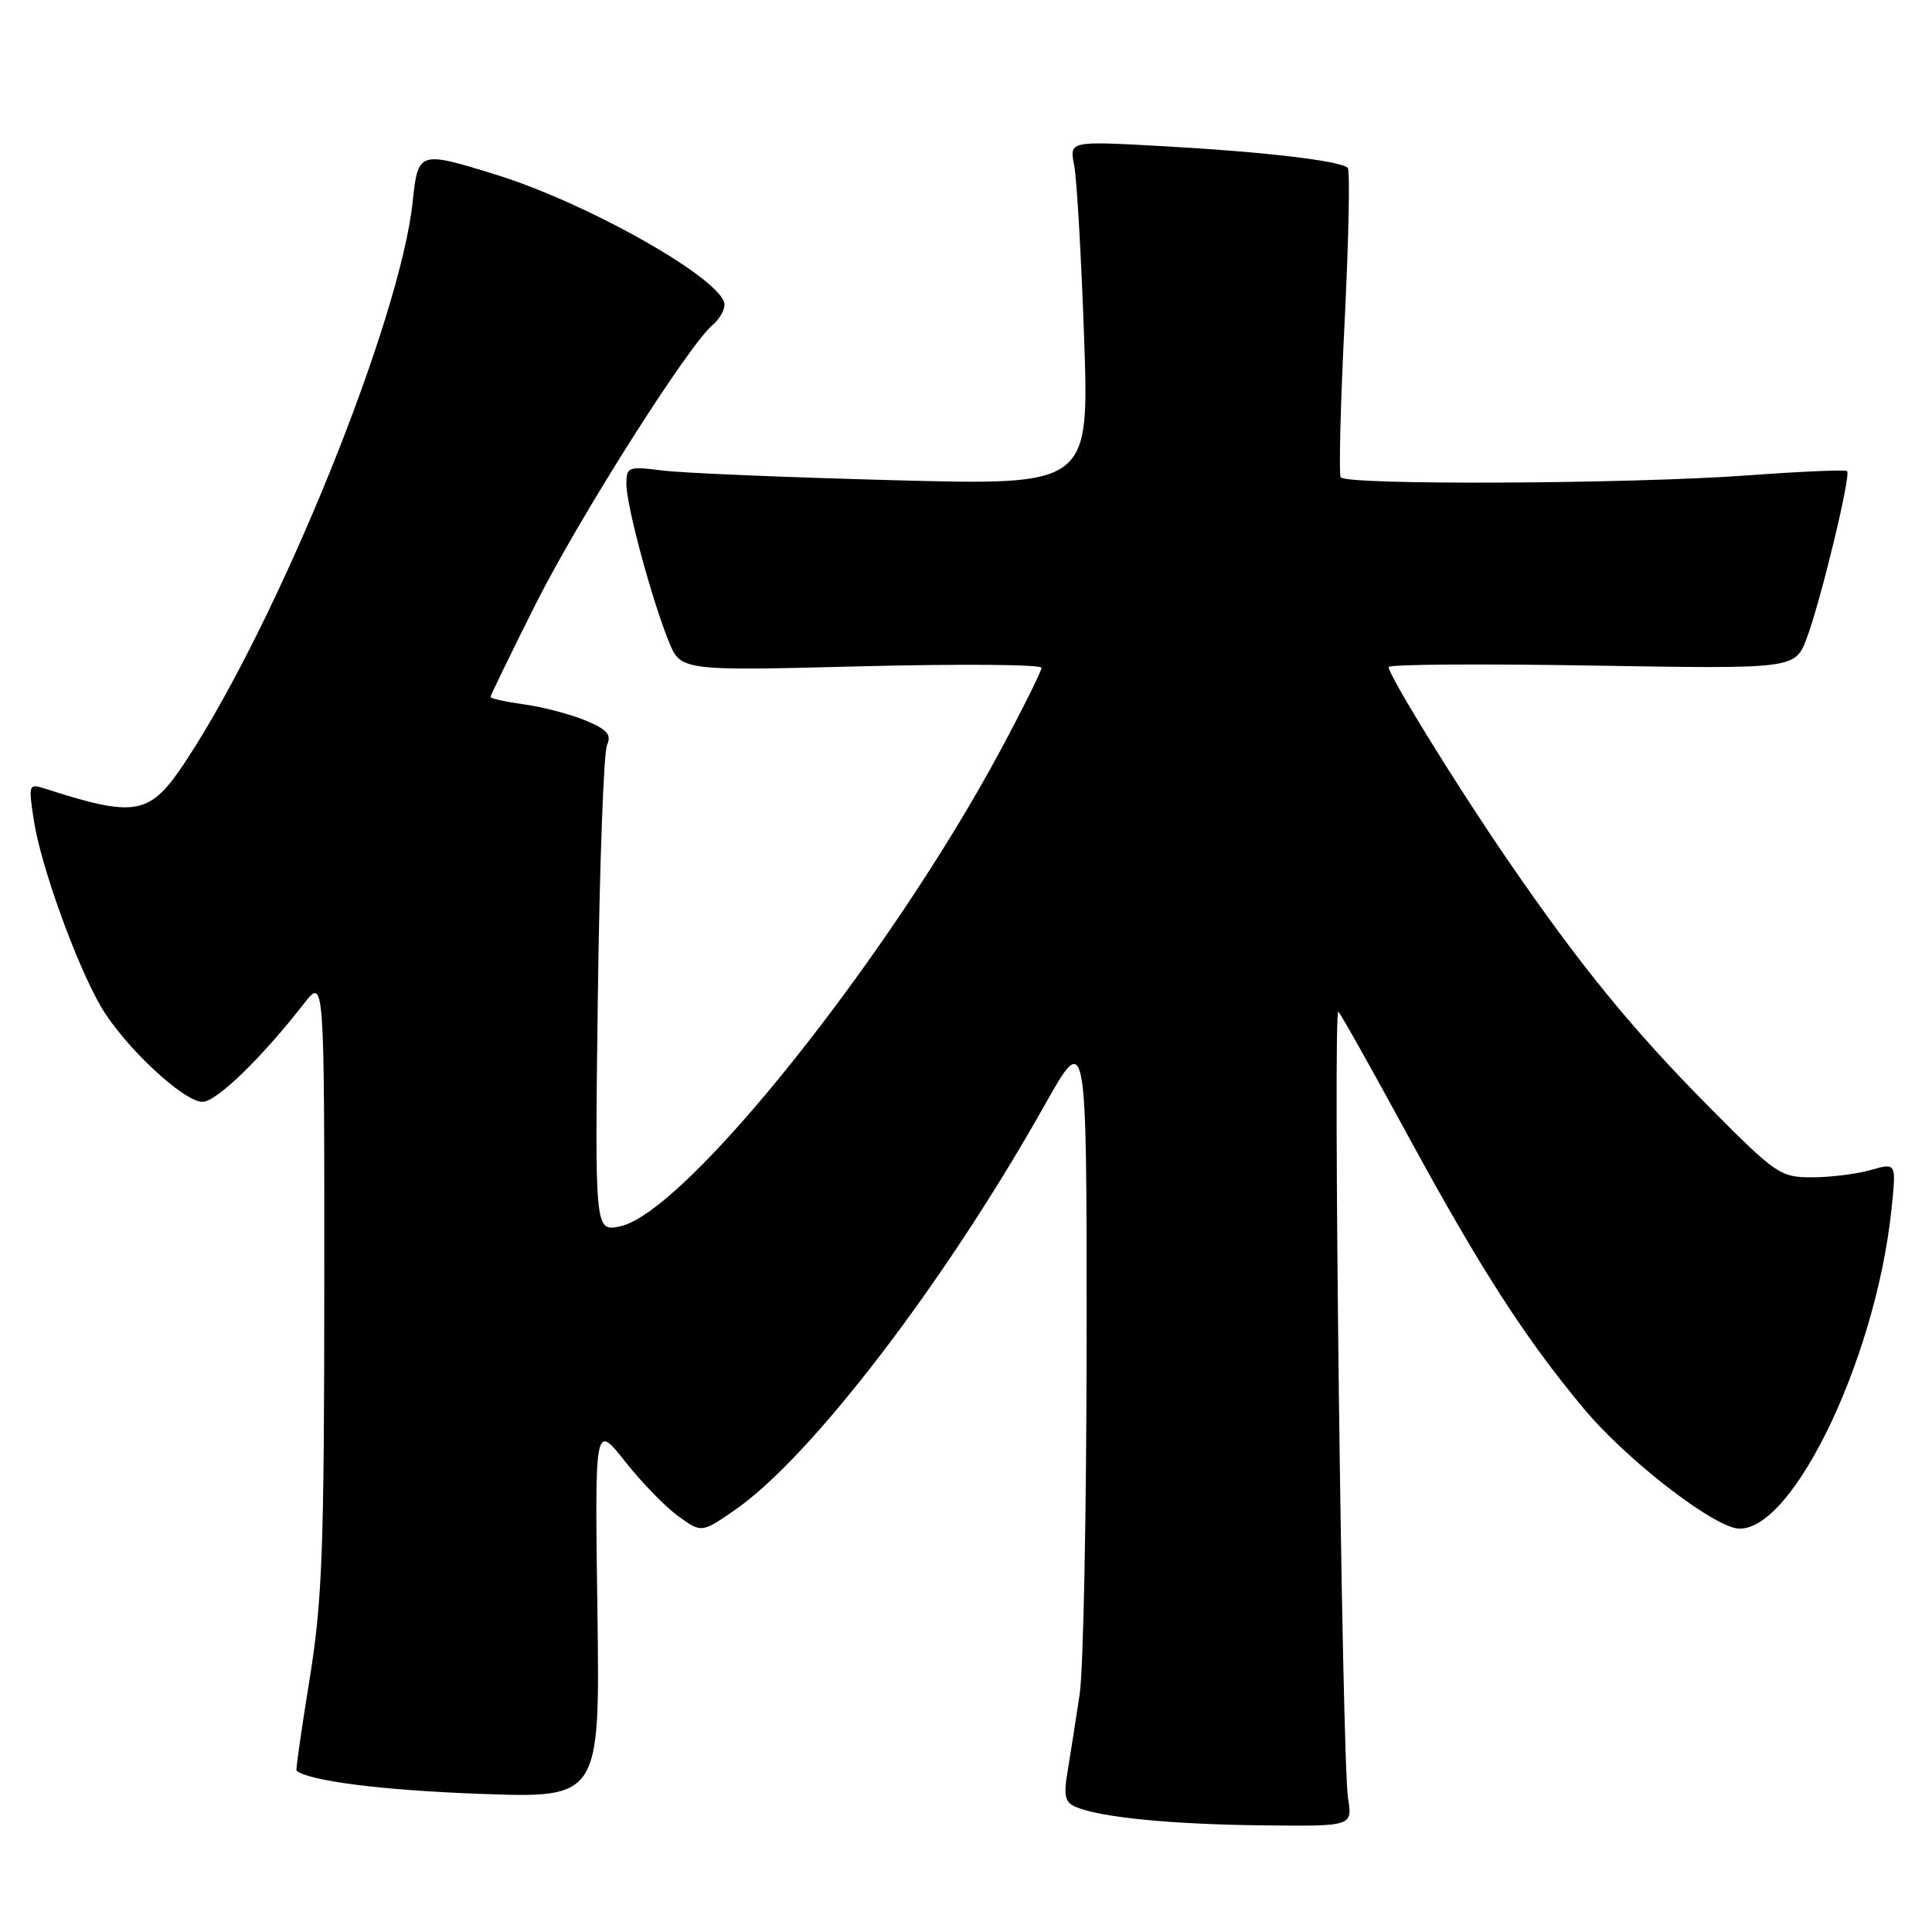 <?xml version="1.0" encoding="UTF-8" standalone="no"?>
<!DOCTYPE svg PUBLIC "-//W3C//DTD SVG 1.1//EN" "http://www.w3.org/Graphics/SVG/1.1/DTD/svg11.dtd" >
<svg xmlns="http://www.w3.org/2000/svg" xmlns:xlink="http://www.w3.org/1999/xlink" version="1.1" viewBox="0 0 256 256">
 <g >
 <path fill="currentColor"
d=" M 178.62 238.25 C 177.82 233.24 176.59 133.35 177.34 134.05 C 177.66 134.35 181.83 141.77 186.60 150.55 C 196.23 168.24 202.13 177.40 209.97 186.78 C 215.12 192.93 225.41 201.11 229.64 202.41 C 236.68 204.57 248.47 180.88 250.63 160.24 C 251.28 154.06 251.28 154.06 247.90 155.03 C 246.04 155.56 242.53 156.00 240.12 156.00 C 235.90 156.00 235.34 155.62 226.54 146.75 C 216.28 136.40 209.42 128.01 199.81 114.00 C 192.98 104.05 184.00 89.50 184.00 88.38 C 184.00 88.03 196.12 87.94 210.93 88.19 C 237.86 88.64 237.86 88.64 239.40 84.57 C 241.23 79.74 245.29 62.95 244.75 62.42 C 244.55 62.22 238.56 62.47 231.44 63.00 C 215.86 64.13 178.31 64.31 177.65 63.24 C 177.39 62.82 177.62 53.56 178.17 42.65 C 178.71 31.75 178.90 22.56 178.58 22.24 C 177.64 21.31 167.41 20.10 154.09 19.37 C 141.69 18.68 141.69 18.68 142.33 21.88 C 142.68 23.64 143.27 33.91 143.65 44.70 C 144.33 64.32 144.33 64.32 118.41 63.63 C 104.16 63.25 90.36 62.68 87.75 62.34 C 83.24 61.77 83.00 61.86 83.00 64.14 C 83.00 66.95 86.28 79.17 88.58 84.91 C 90.18 88.90 90.18 88.90 114.09 88.29 C 127.24 87.96 138.00 88.04 138.00 88.49 C 138.00 88.93 135.56 93.84 132.58 99.40 C 117.83 126.88 90.82 160.70 82.15 162.50 C 78.81 163.20 78.81 163.20 79.22 131.85 C 79.45 114.61 79.99 99.71 80.43 98.74 C 81.06 97.35 80.48 96.68 77.59 95.47 C 75.59 94.64 71.94 93.68 69.48 93.34 C 67.02 93.00 65.00 92.56 65.00 92.35 C 65.00 92.14 67.67 86.64 70.94 80.12 C 76.69 68.66 91.23 45.72 94.43 43.06 C 95.29 42.34 96.00 41.14 96.00 40.38 C 96.00 37.17 77.99 26.93 65.64 23.12 C 55.50 19.98 55.39 20.02 54.68 26.75 C 53.01 42.50 37.00 82.00 24.68 100.75 C 19.90 108.04 18.13 108.40 6.12 104.55 C 3.78 103.79 3.75 103.86 4.47 108.63 C 5.37 114.63 10.12 127.82 13.40 133.42 C 16.46 138.64 24.32 146.00 26.84 146.00 C 28.67 146.00 34.66 140.19 40.26 133.00 C 42.98 129.50 42.98 129.50 42.97 170.00 C 42.96 205.27 42.71 212.04 41.03 222.46 C 39.96 229.04 39.18 234.50 39.29 234.61 C 40.82 235.97 50.58 237.22 63.50 237.69 C 79.50 238.28 79.50 238.28 79.16 213.43 C 78.81 188.58 78.81 188.58 82.84 193.67 C 85.05 196.47 88.24 199.74 89.92 200.94 C 92.97 203.12 92.97 203.12 97.35 200.10 C 107.42 193.17 125.16 170.00 138.38 146.51 C 144.00 136.51 144.00 136.51 143.98 177.51 C 143.97 200.05 143.56 221.20 143.06 224.50 C 142.57 227.80 141.85 232.35 141.48 234.60 C 140.90 238.04 141.09 238.83 142.65 239.47 C 145.97 240.83 155.26 241.74 167.36 241.87 C 179.22 242.00 179.22 242.00 178.62 238.25 Z "/>
</g>
</svg>
